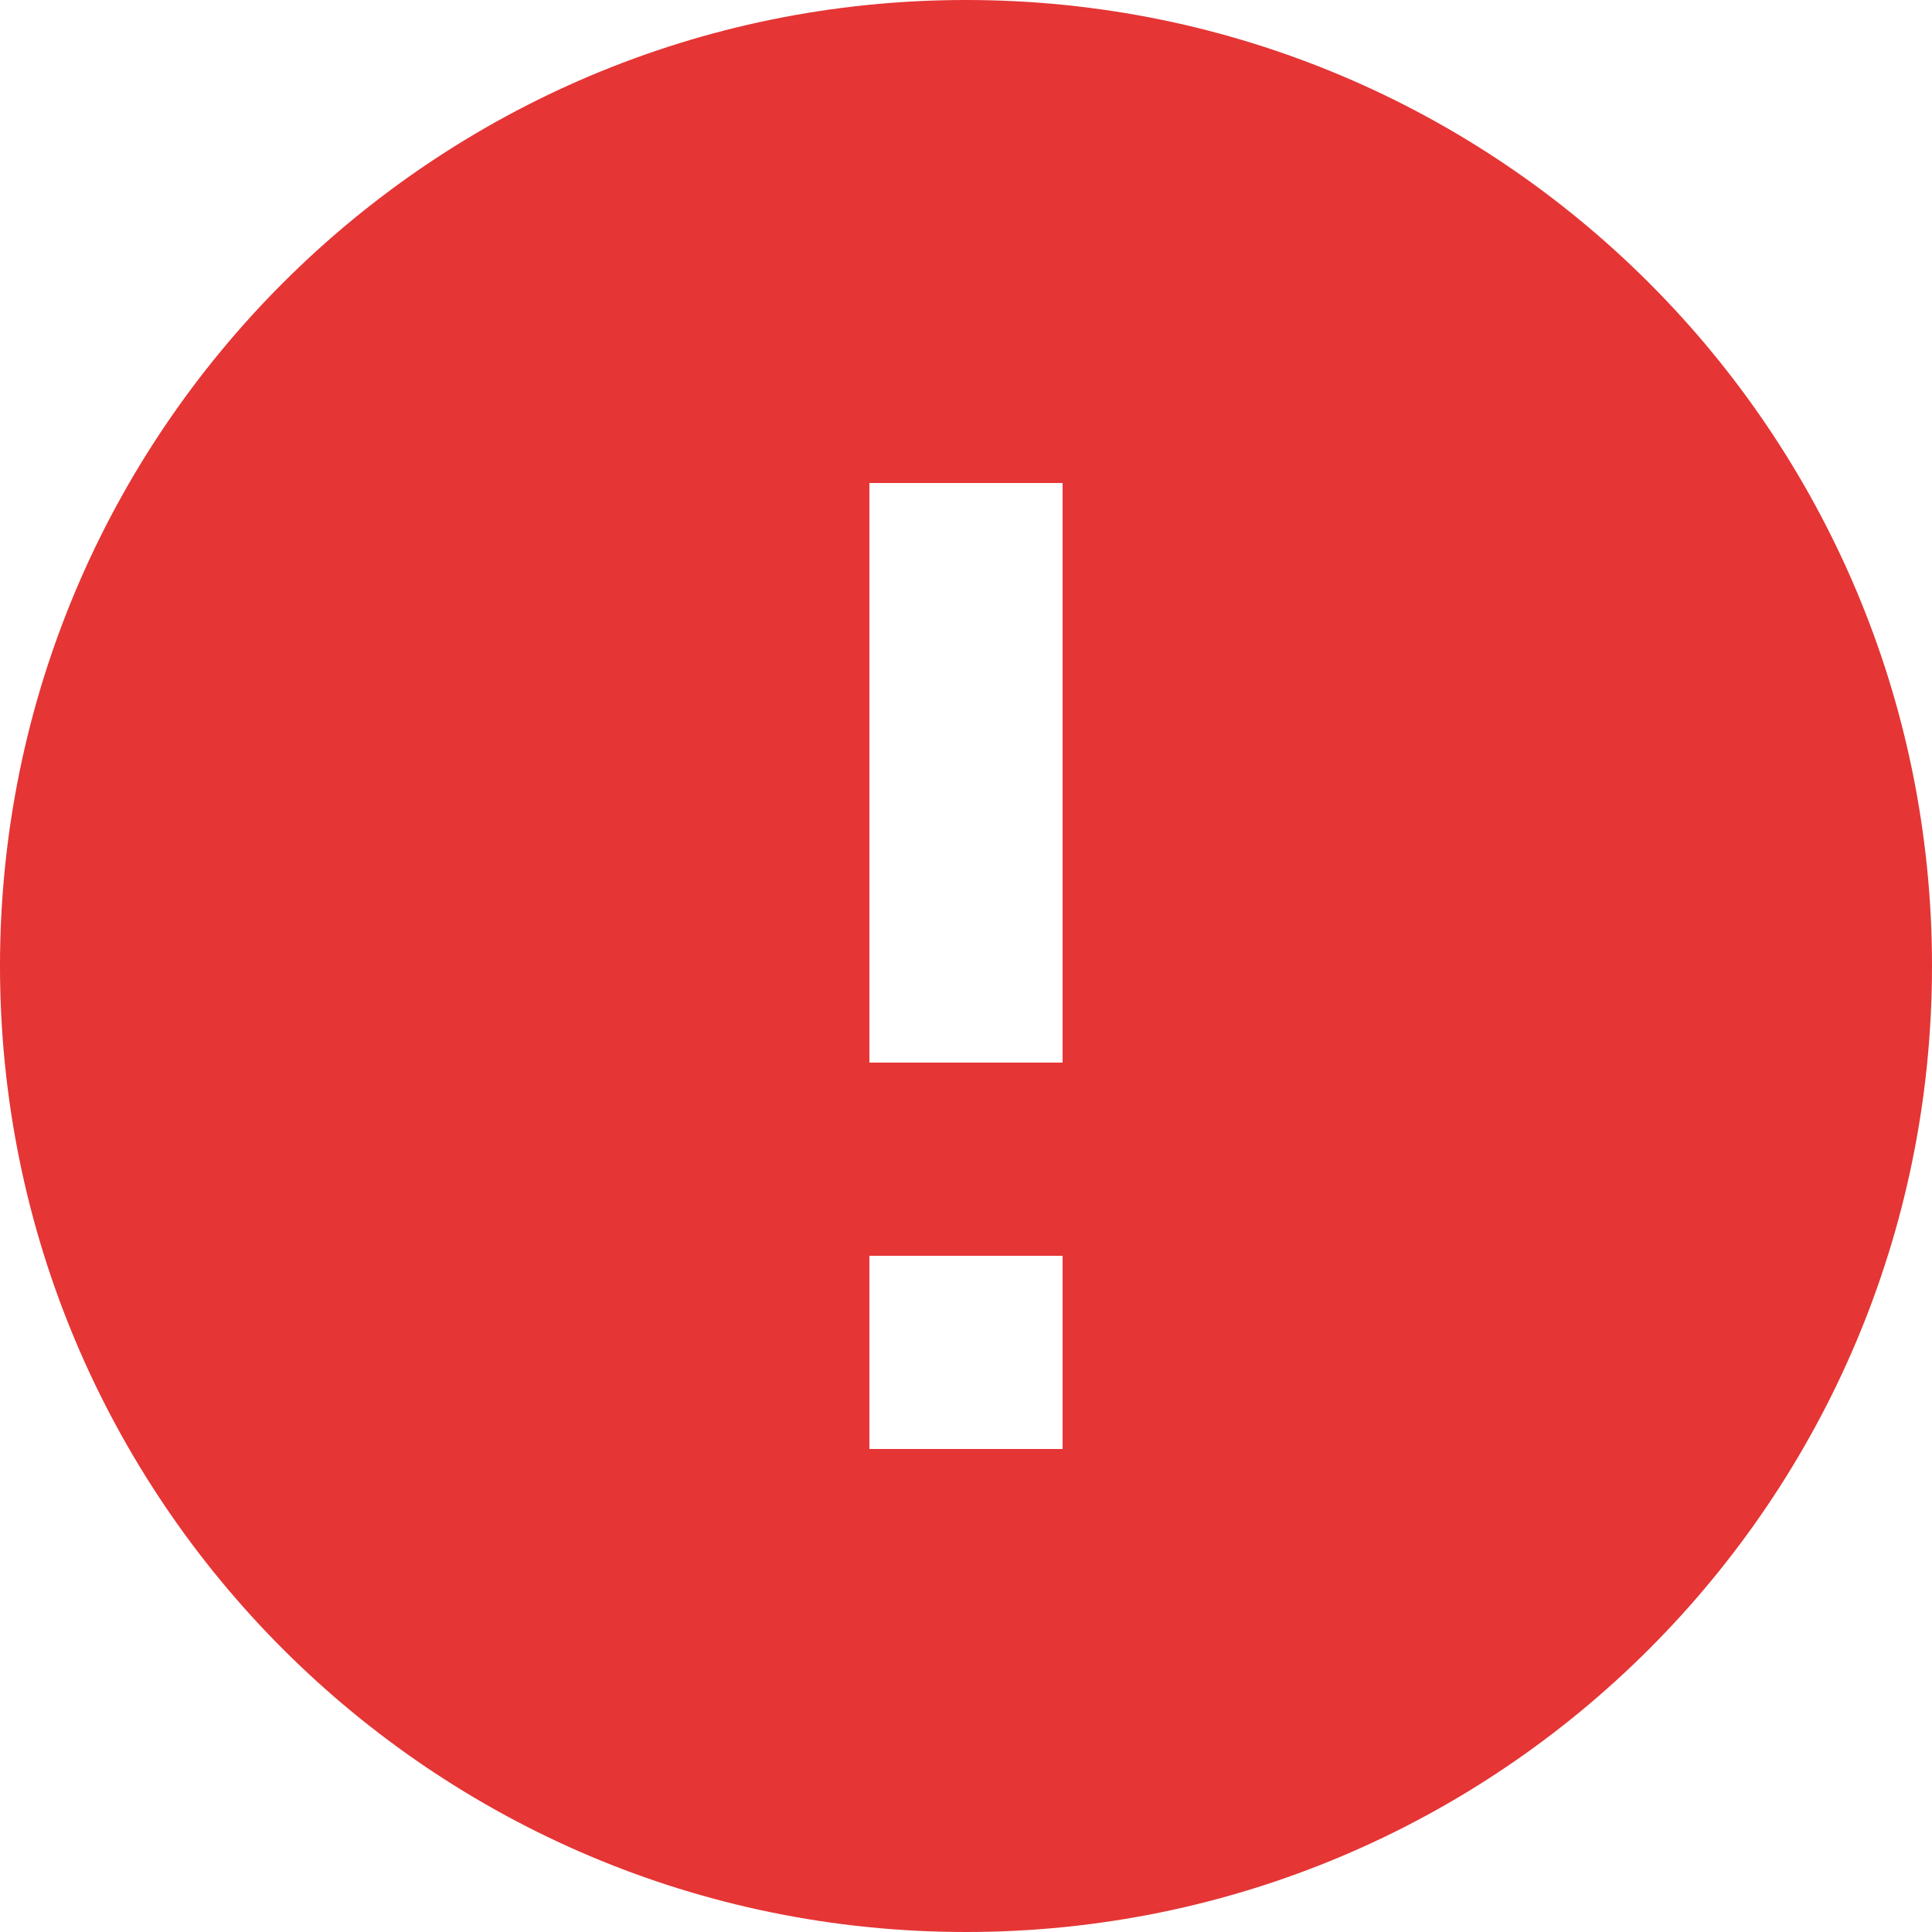 <svg width="18" height="18" viewBox="0 0 18 18" fill="none" xmlns="http://www.w3.org/2000/svg">
<path d="M9 18C4.029 18 0 13.971 0 9C0 4.029 4.029 0 9 0C13.971 0 18 4.029 18 9C18 13.971 13.971 18 9 18ZM8.1 11.7V13.5H9.9V11.7H8.1ZM8.1 4.5V9.9H9.9V4.5H8.1Z" fill="#E53535"/>
</svg>
